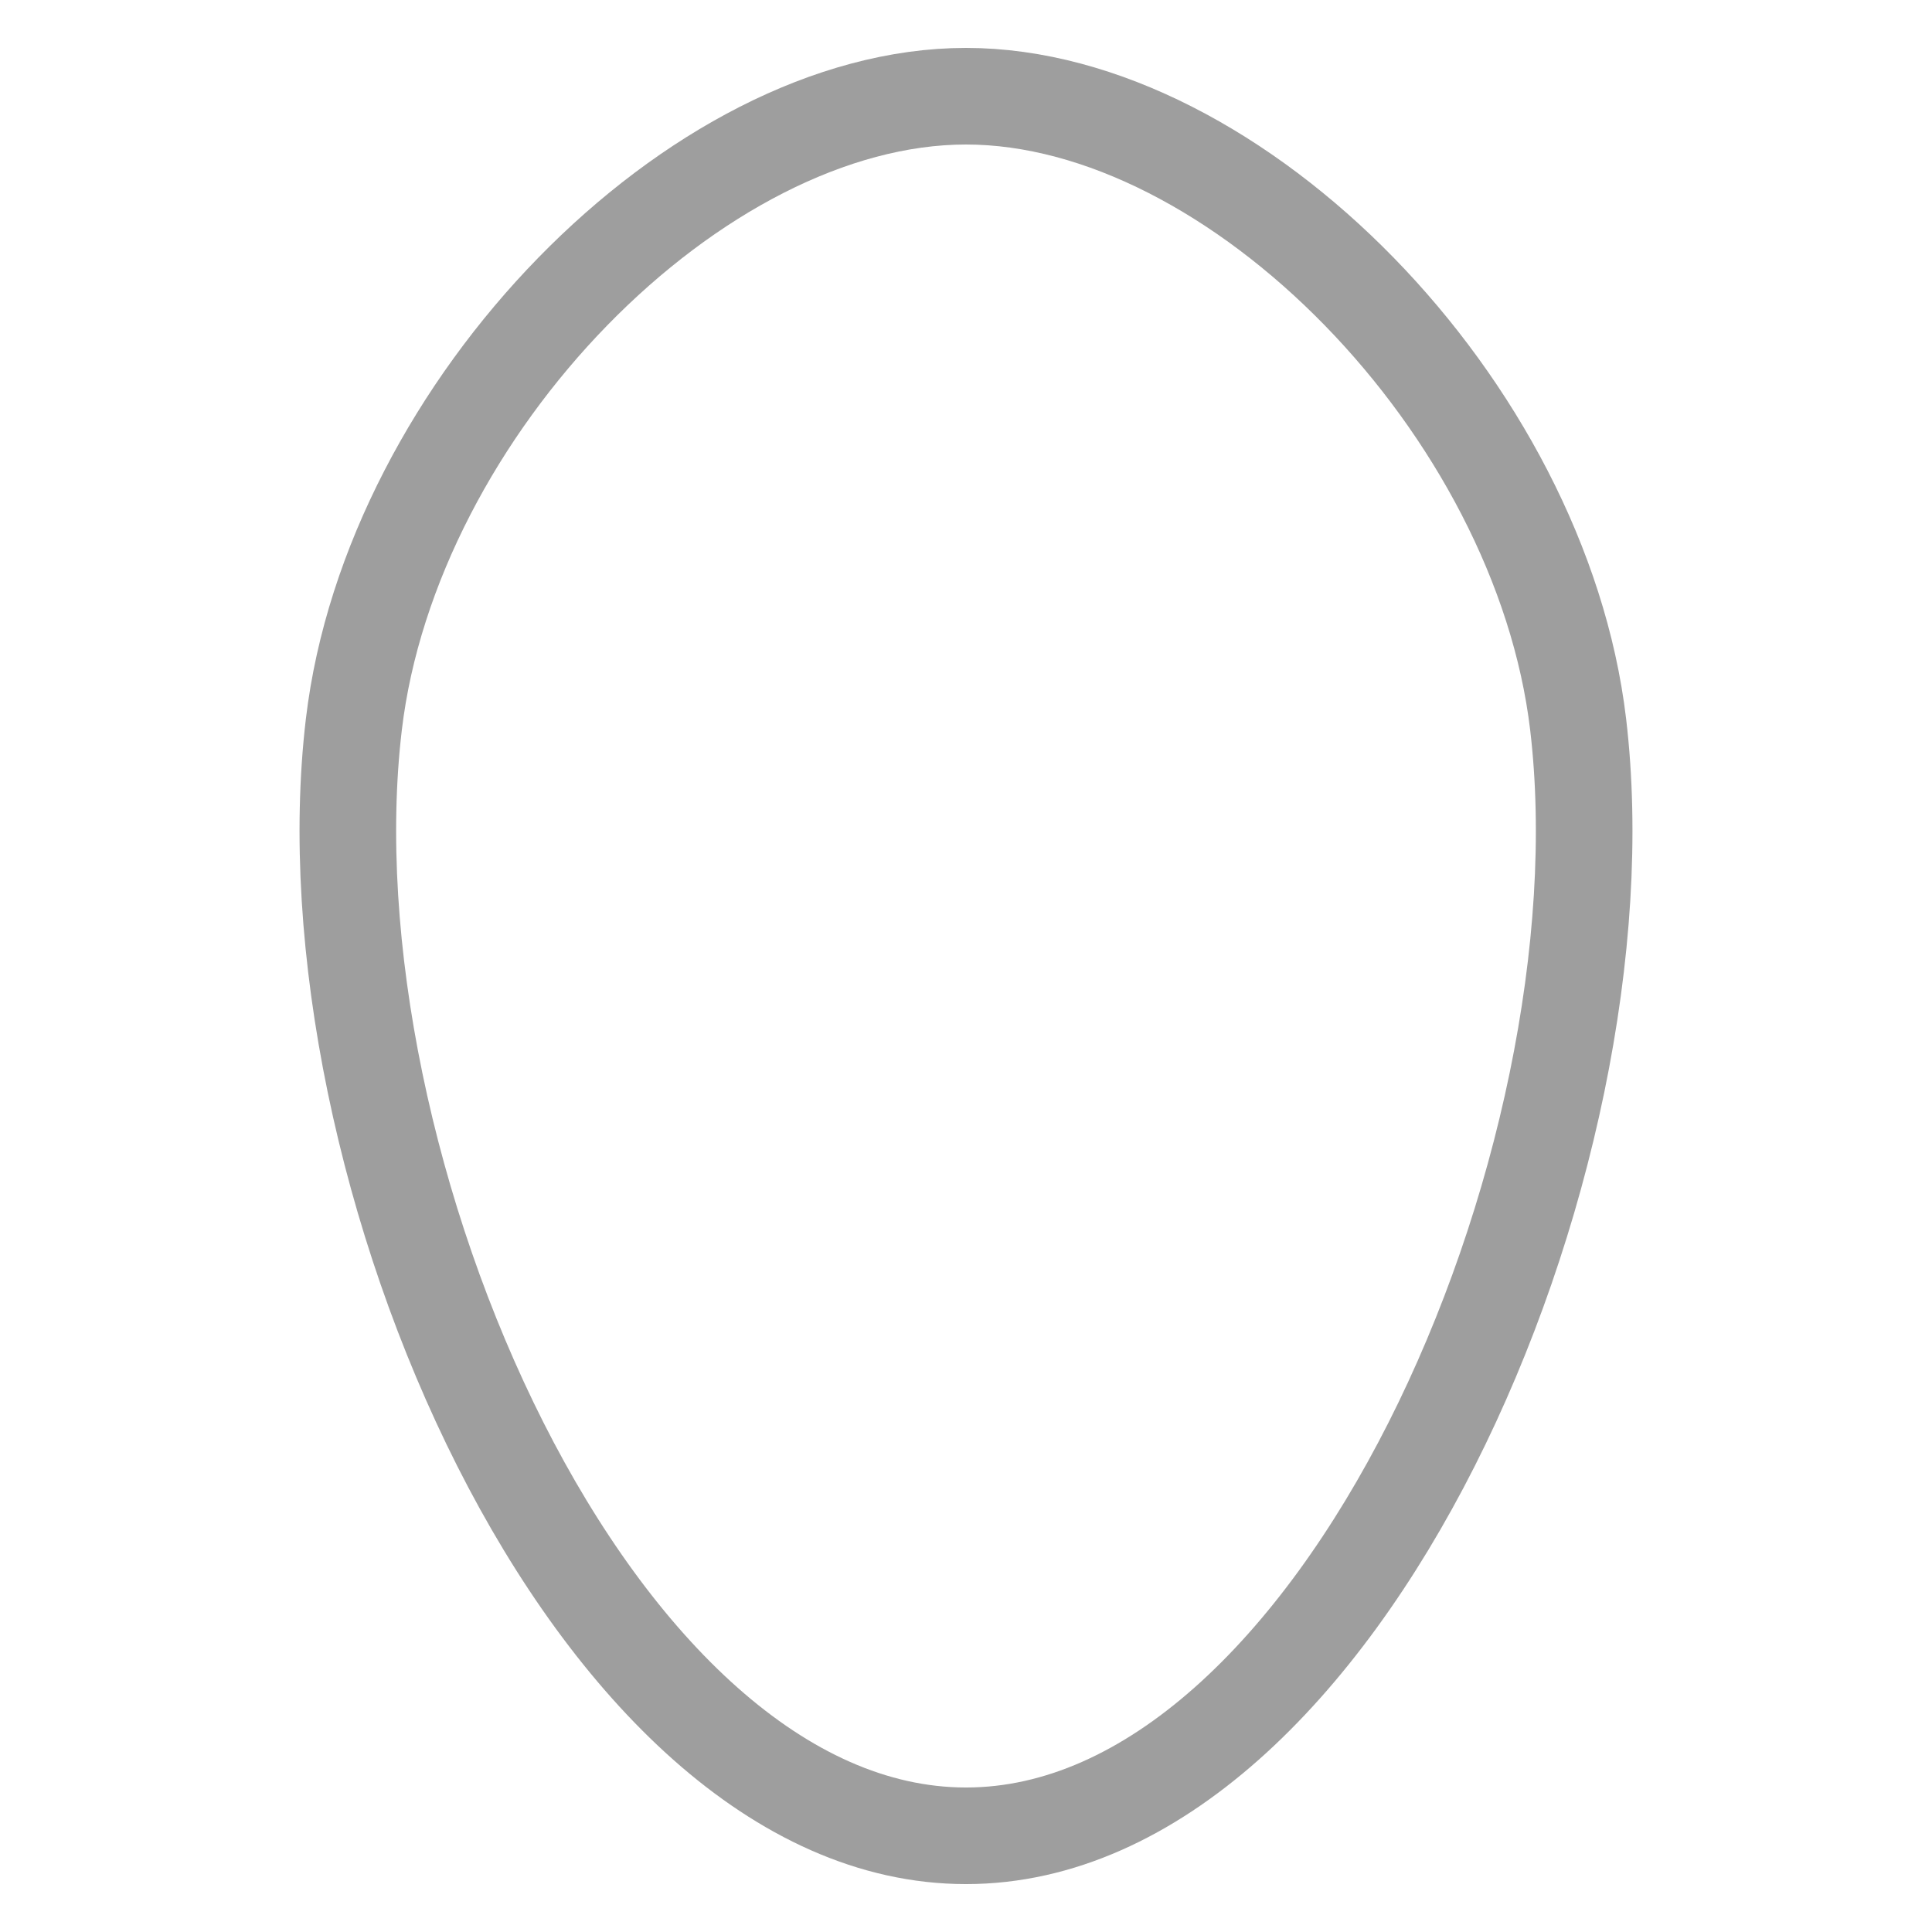<?xml version="1.0" encoding="UTF-8" standalone="no"?>
<!-- Created with Inkscape (http://www.inkscape.org/) -->

<svg
   xmlns:dc="http://purl.org/dc/elements/1.1/"
   xmlns:cc="http://creativecommons.org/ns#"
   xmlns:rdf="http://www.w3.org/1999/02/22-rdf-syntax-ns#"
   xmlns:svg="http://www.w3.org/2000/svg"
   xmlns="http://www.w3.org/2000/svg"
   xmlns:sodipodi="http://sodipodi.sourceforge.net/DTD/sodipodi-0.dtd"
   xmlns:inkscape="http://www.inkscape.org/namespaces/inkscape"
   width="200"
   height="200"
   viewBox="0 0 200 200"
   id="svg2"
   version="1.1"
   inkscape:version="0.91 r13725"
   sodipodi:docname="icon_rarity_gem_common_off.svg">
  <defs
     id="defs4" />
  <sodipodi:namedview
     id="base"
     pagecolor="#ffffff"
     bordercolor="#666666"
     borderopacity="1.0"
     inkscape:pageopacity="0.0"
     inkscape:pageshadow="2"
     inkscape:zoom="2.8"
     inkscape:cx="92.210517"
     inkscape:cy="101.09575"
     inkscape:document-units="px"
     inkscape:current-layer="layer1"
     showgrid="true"
     units="px"
     inkscape:window-width="656"
     inkscape:window-height="435"
     inkscape:window-x="221"
     inkscape:window-y="225"
     inkscape:window-maximized="0">
    <inkscape:grid
       type="xygrid"
       id="grid4136" />
  </sodipodi:namedview>
  <g
     inkscape:label="Layer 1"
     inkscape:groupmode="layer"
     id="layer1"
     transform="translate(0,-852.362)">
    <path
       style="fill:none;fill-rule:evenodd;stroke:#9e9e9e;stroke-width:10;stroke-linecap:butt;stroke-linejoin:miter;stroke-opacity:1;stroke-miterlimit:4;stroke-dasharray:none"
       d="m 100,862.322 c -27.952,0 -59.485,32.253 -63.369,65.029 C 31.258,972.692 61.332,1042.403 100,1042.403 c 38.668,0 68.742,-69.71 63.369,-115.052 C 159.485,894.575 127.952,862.322 100,862.322 Z"
       id="path4138"
       inkscape:connector-curvature="0"
       sodipodi:nodetypes="sssss" />
  </g>
</svg>
